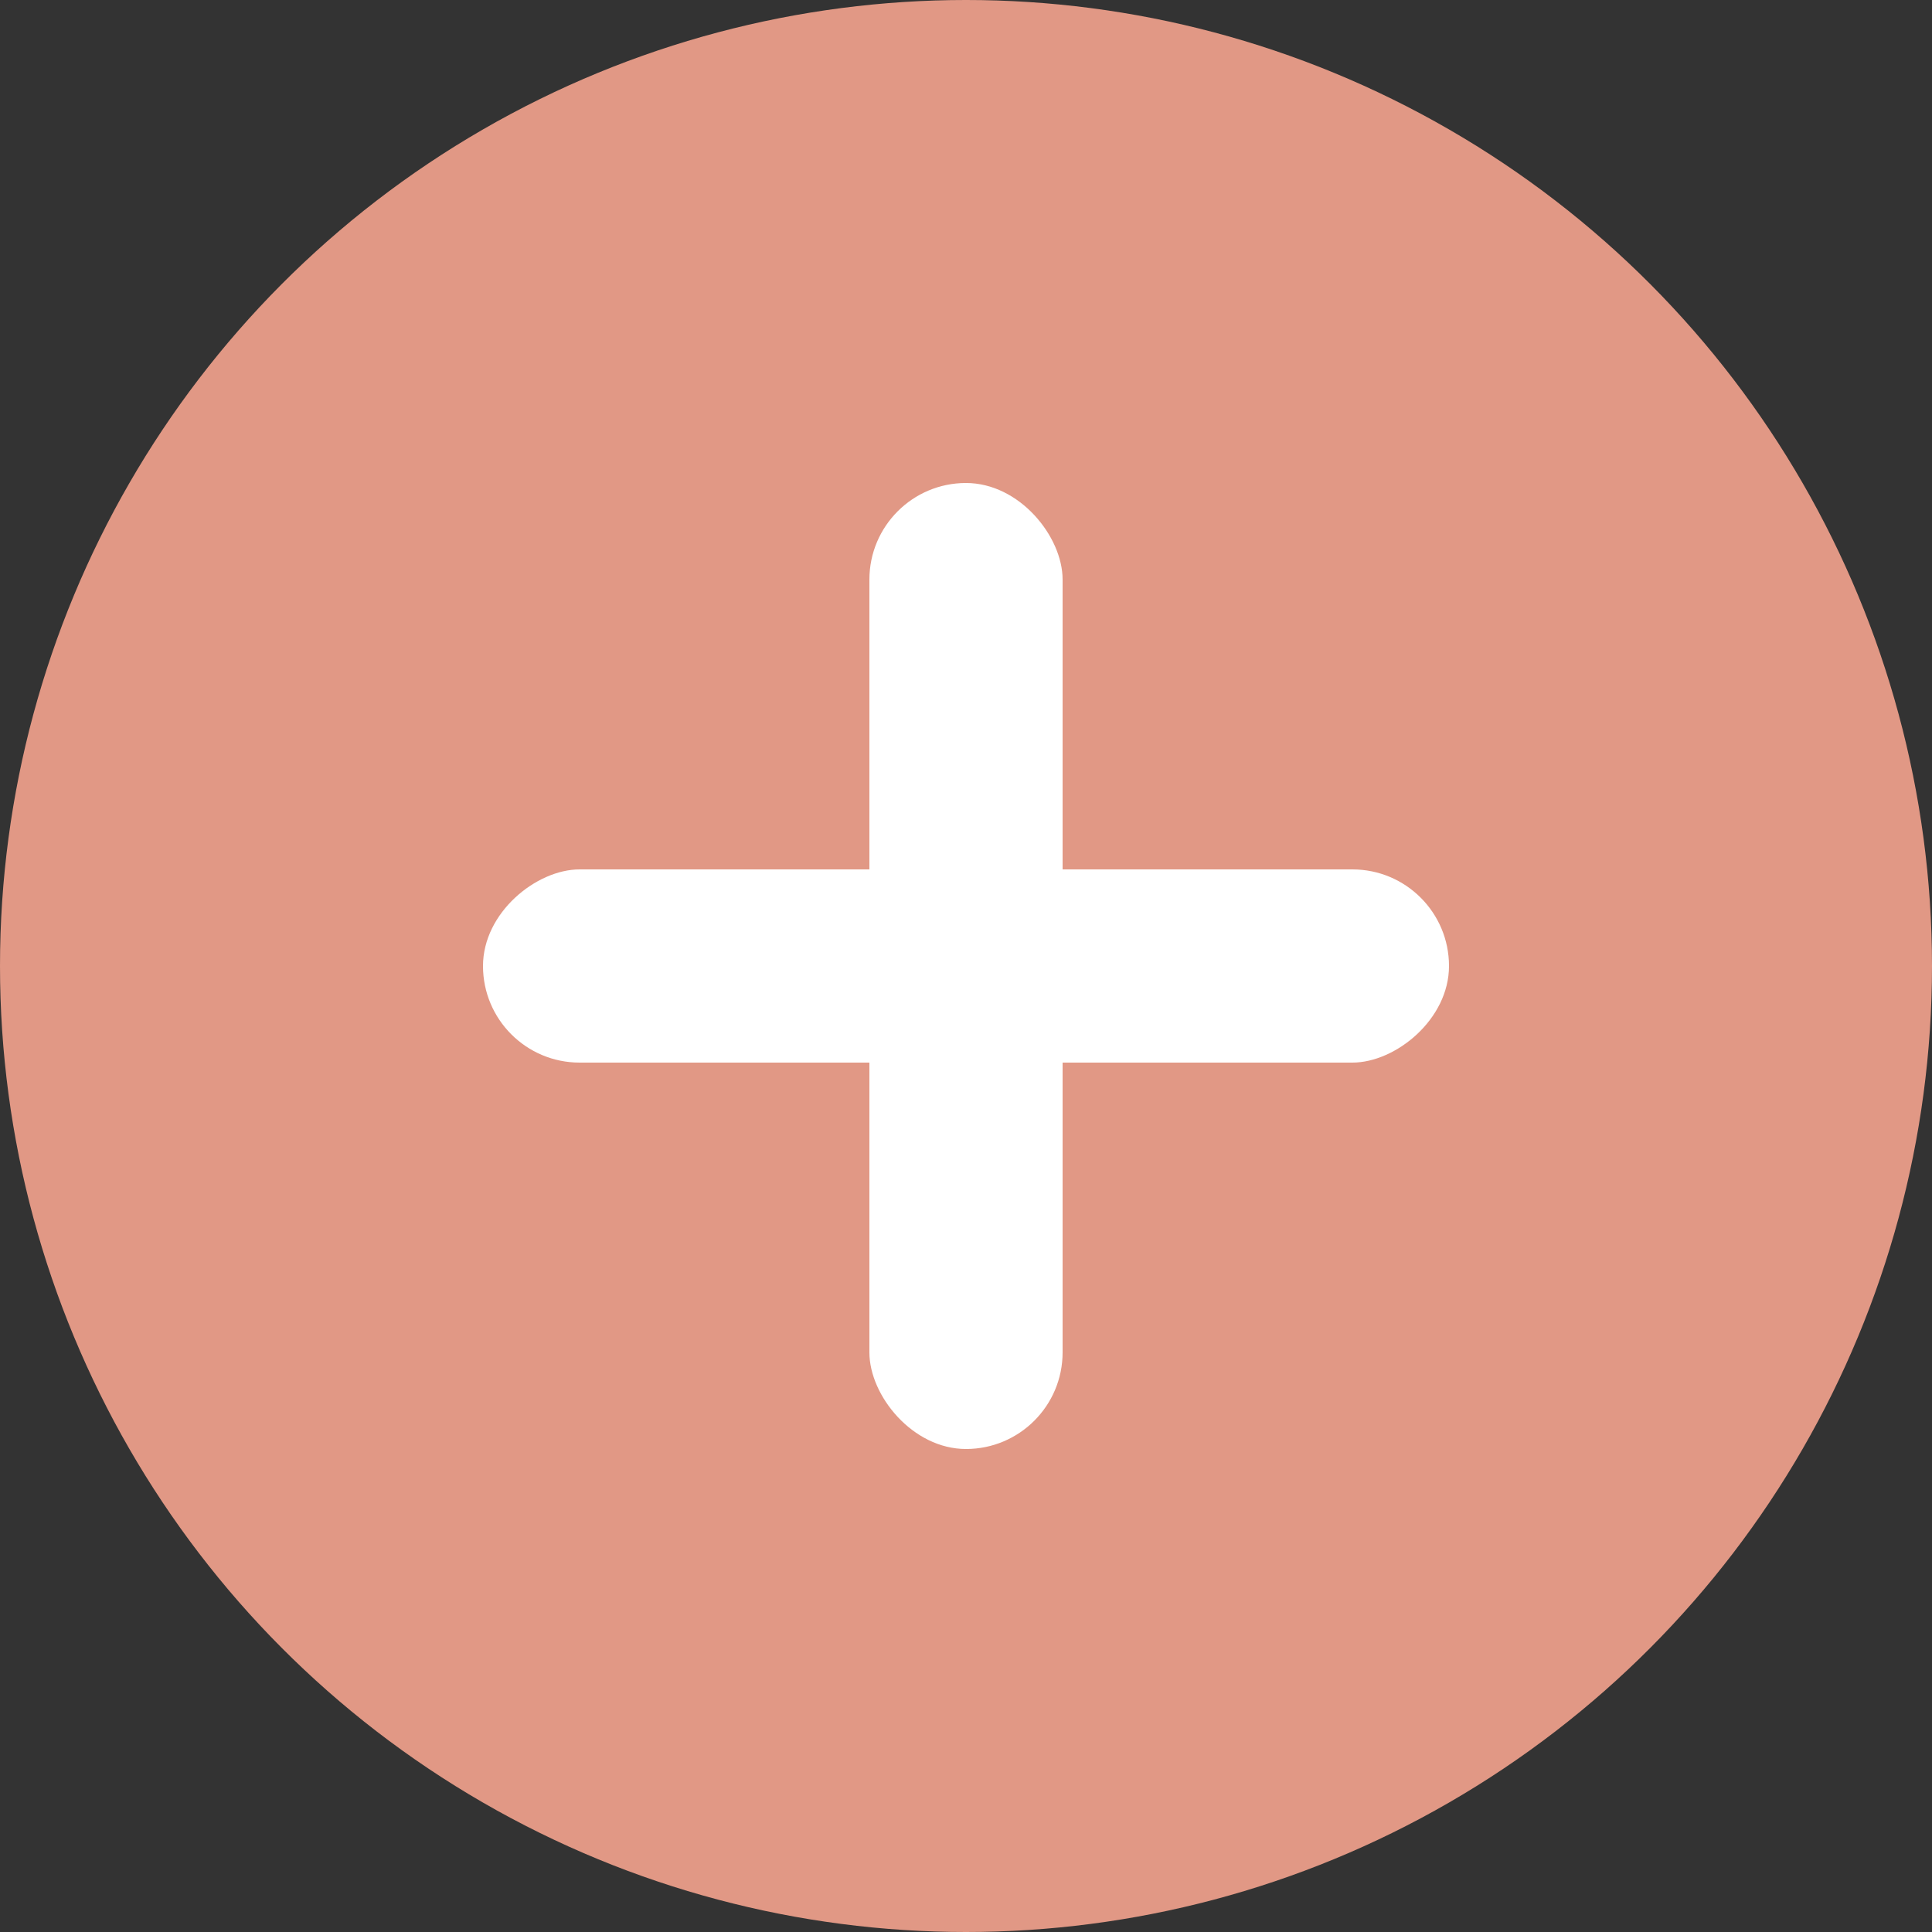 <svg width="40" height="40" viewBox="0 0 40 40" fill="none" xmlns="http://www.w3.org/2000/svg">
<rect x="0" y="0" width="40" height="40" fill="#333333" stroke="none"/>
<g id="Group 39">
<circle id="Ellipse 39" cx="20" cy="20" r="20" fill="#E19885"/>
<rect id="Rectangle 12" x="18" y="10" width="4" height="20" rx="2" fill="white"/>
<rect id="Rectangle 13" x="10" y="22" width="4" height="20" rx="2" transform="rotate(-90 10 22)" fill="white"/>
</g>
</svg>
